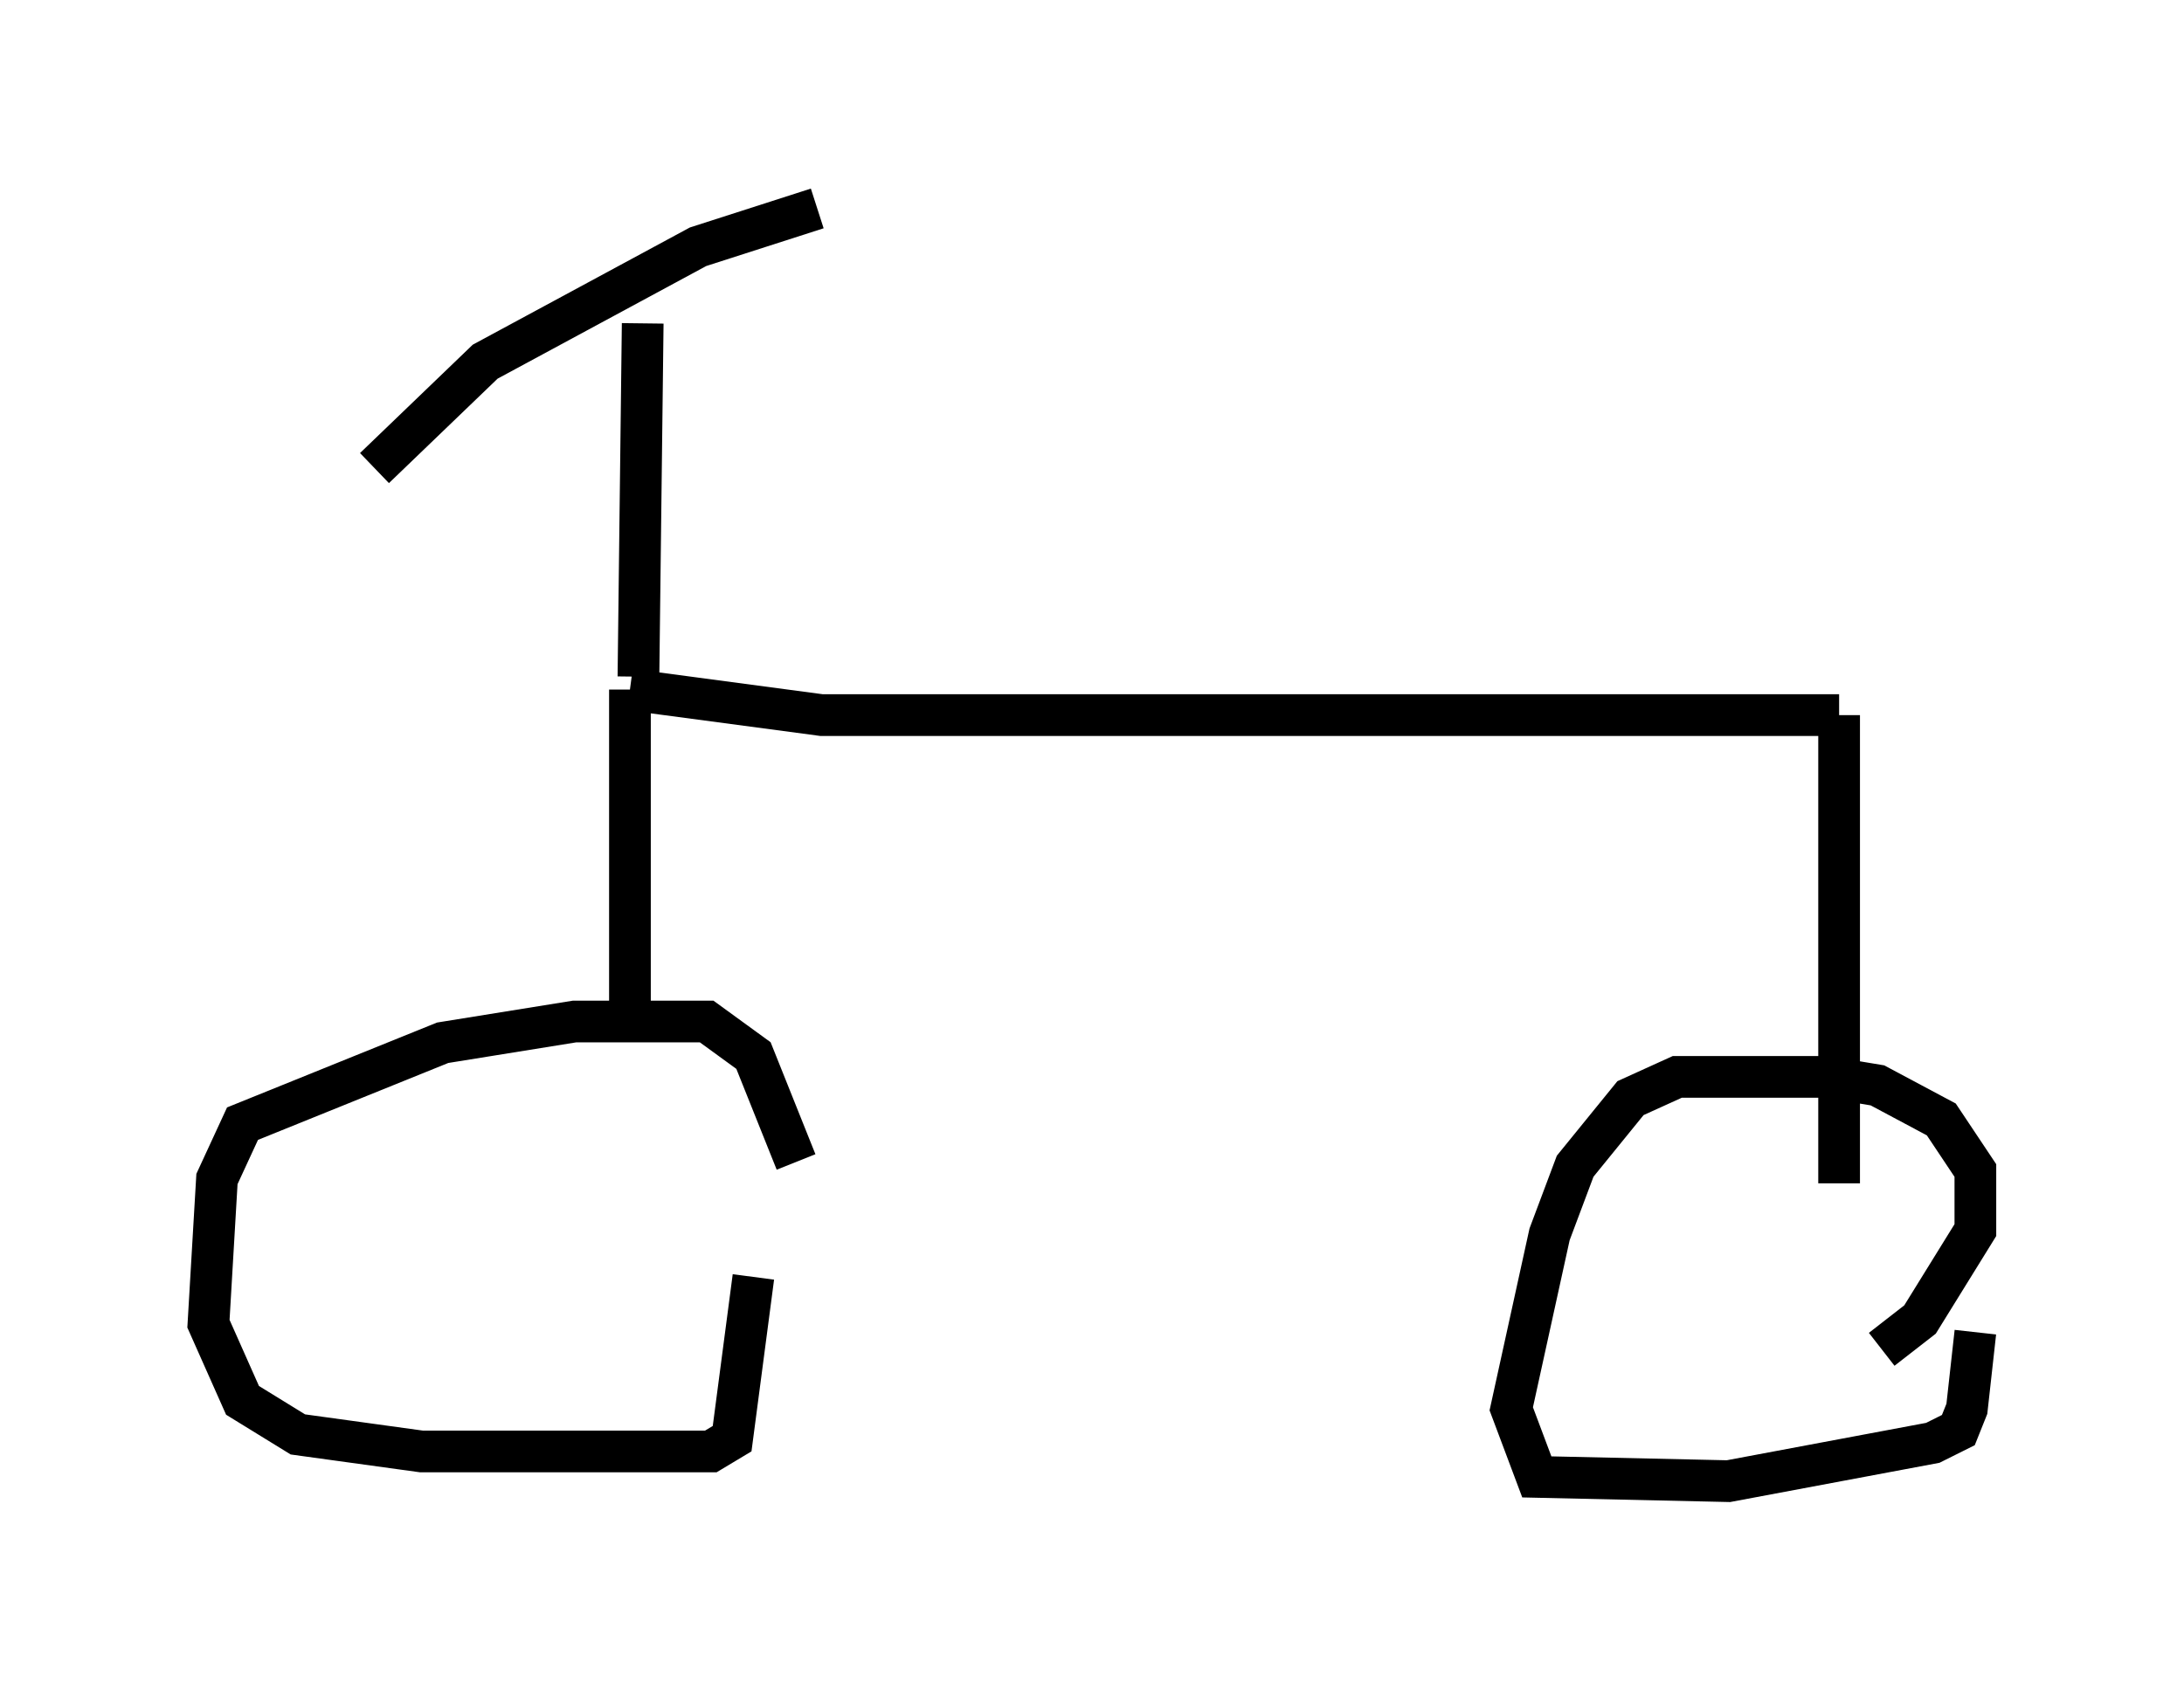 <?xml version="1.0" encoding="utf-8" ?>
<svg baseProfile="full" height="40.523" version="1.1" width="52.365" xmlns="http://www.w3.org/2000/svg" xmlns:ev="http://www.w3.org/2001/xml-events" xmlns:xlink="http://www.w3.org/1999/xlink"><defs /><rect fill="white" height="40.523" width="52.365" x="0" y="0" /><path d="M18.883, 33.175 m0.204, -5.308 l-1.021, -2.552 -1.123, -0.817 l-3.165, 0.0 -3.165, 0.51 l-4.798, 1.94 -0.613, 1.327 l-0.204, 3.471 0.817, 1.838 l1.327, 0.817 2.96, 0.408 l6.942, 0.0 0.51, -0.306 l0.51, -3.879 m-2.96, -6.431 l0.0, -7.656 m0.0, 0.0 l4.594, 0.613 24.398, 0.0 m0.0, 0.0 l0.0, 11.229 m1.021, 3.981 l0.919, -0.715 1.327, -2.144 l0.0, -1.429 -0.817, -1.225 l-1.531, -0.817 -1.225, -0.204 l-3.573, 0.0 -1.123, 0.51 l-1.327, 1.633 -0.613, 1.633 l-0.919, 4.185 0.613, 1.633 l4.594, 0.102 4.9, -0.919 l0.613, -0.306 0.204, -0.51 l0.204, -1.838 m-32.055, -15.721 l0.102, -8.473 m4.185, -2.756 l-2.858, 0.919 -5.104, 2.756 l-2.654, 2.552 " fill="none" stroke="black" stroke-width="1" /></svg>